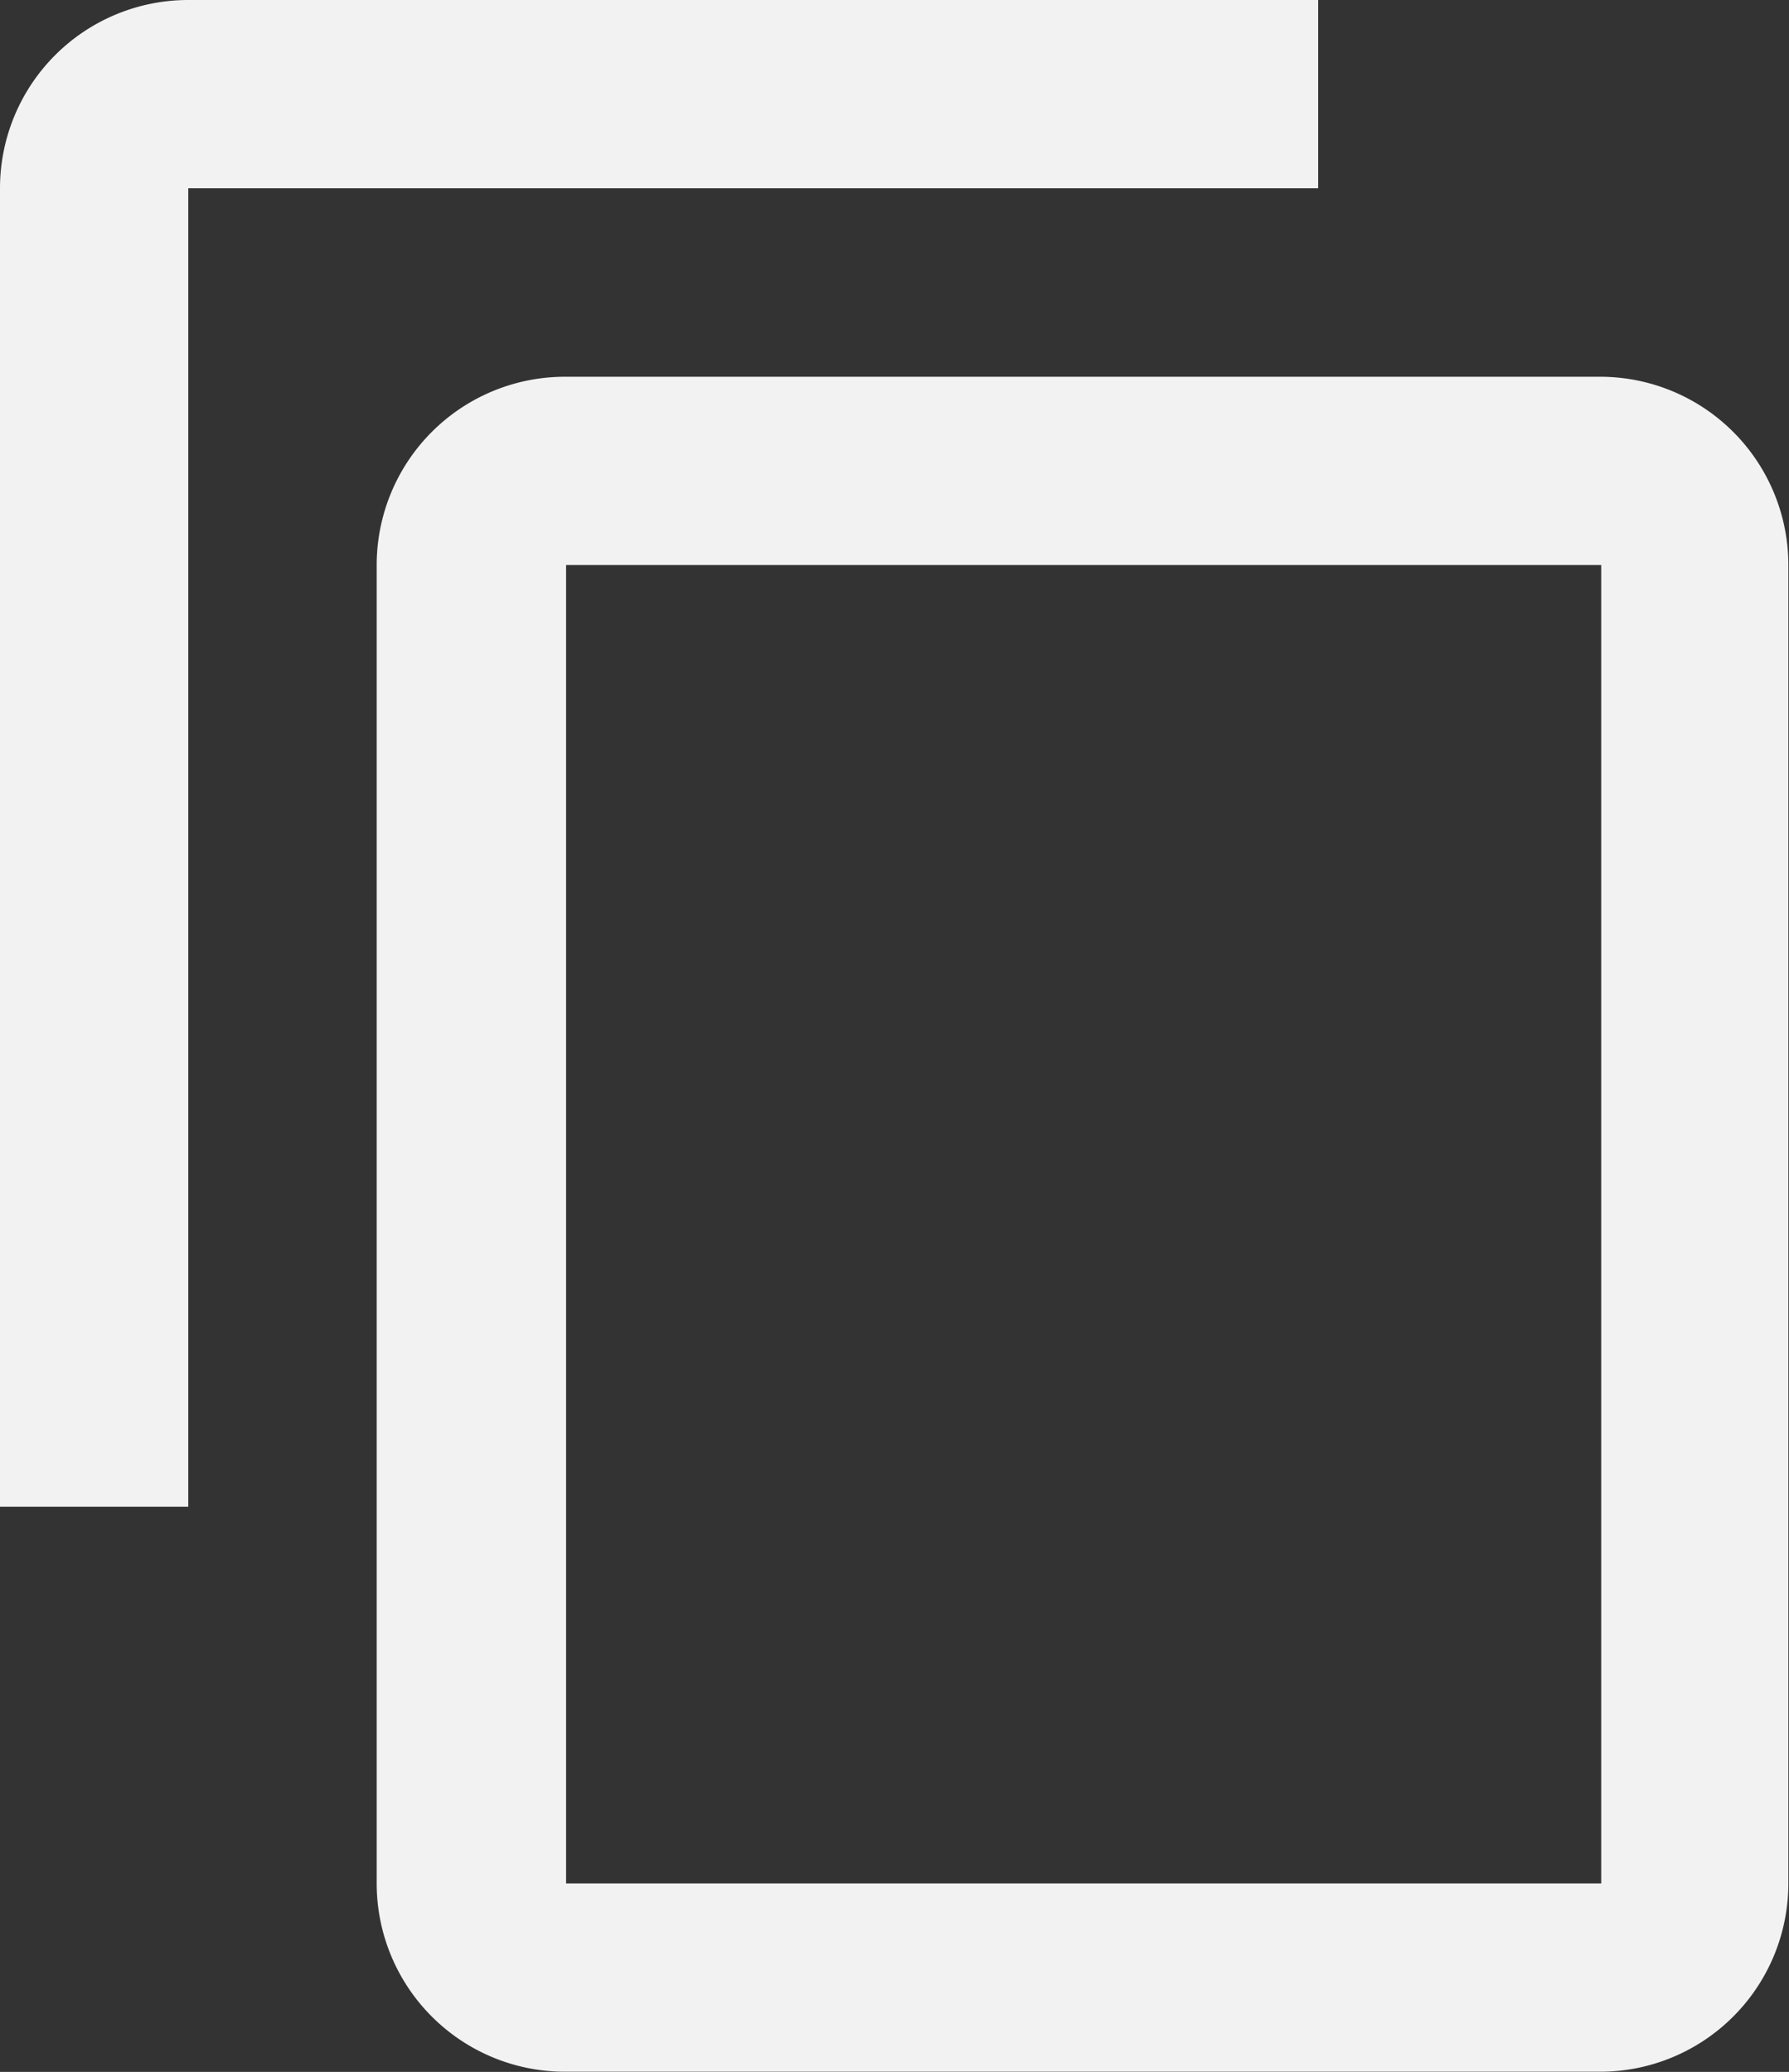 <svg xmlns="http://www.w3.org/2000/svg" width="11.061" height="12.808" viewBox="0 0 11.061 12.808">
  <rect x="0" y="0" width="11.061" height="12.808" fill="#333333" stroke="none"/>
  <path id="content-copy" d="M11.9,12.643h-6.4V4.493h6.4m0-1.164h-6.4A1.164,1.164,0,0,0,4.329,4.493v8.15a1.164,1.164,0,0,0,1.164,1.164h6.4a1.164,1.164,0,0,0,1.164-1.164V4.493A1.164,1.164,0,0,0,11.9,3.329M10.15,1H3.164A1.164,1.164,0,0,0,2,2.164v8.15H3.164V2.164H10.15Z" transform="translate(-2 -1)" fill="#f2f2f3"/>
</svg>
